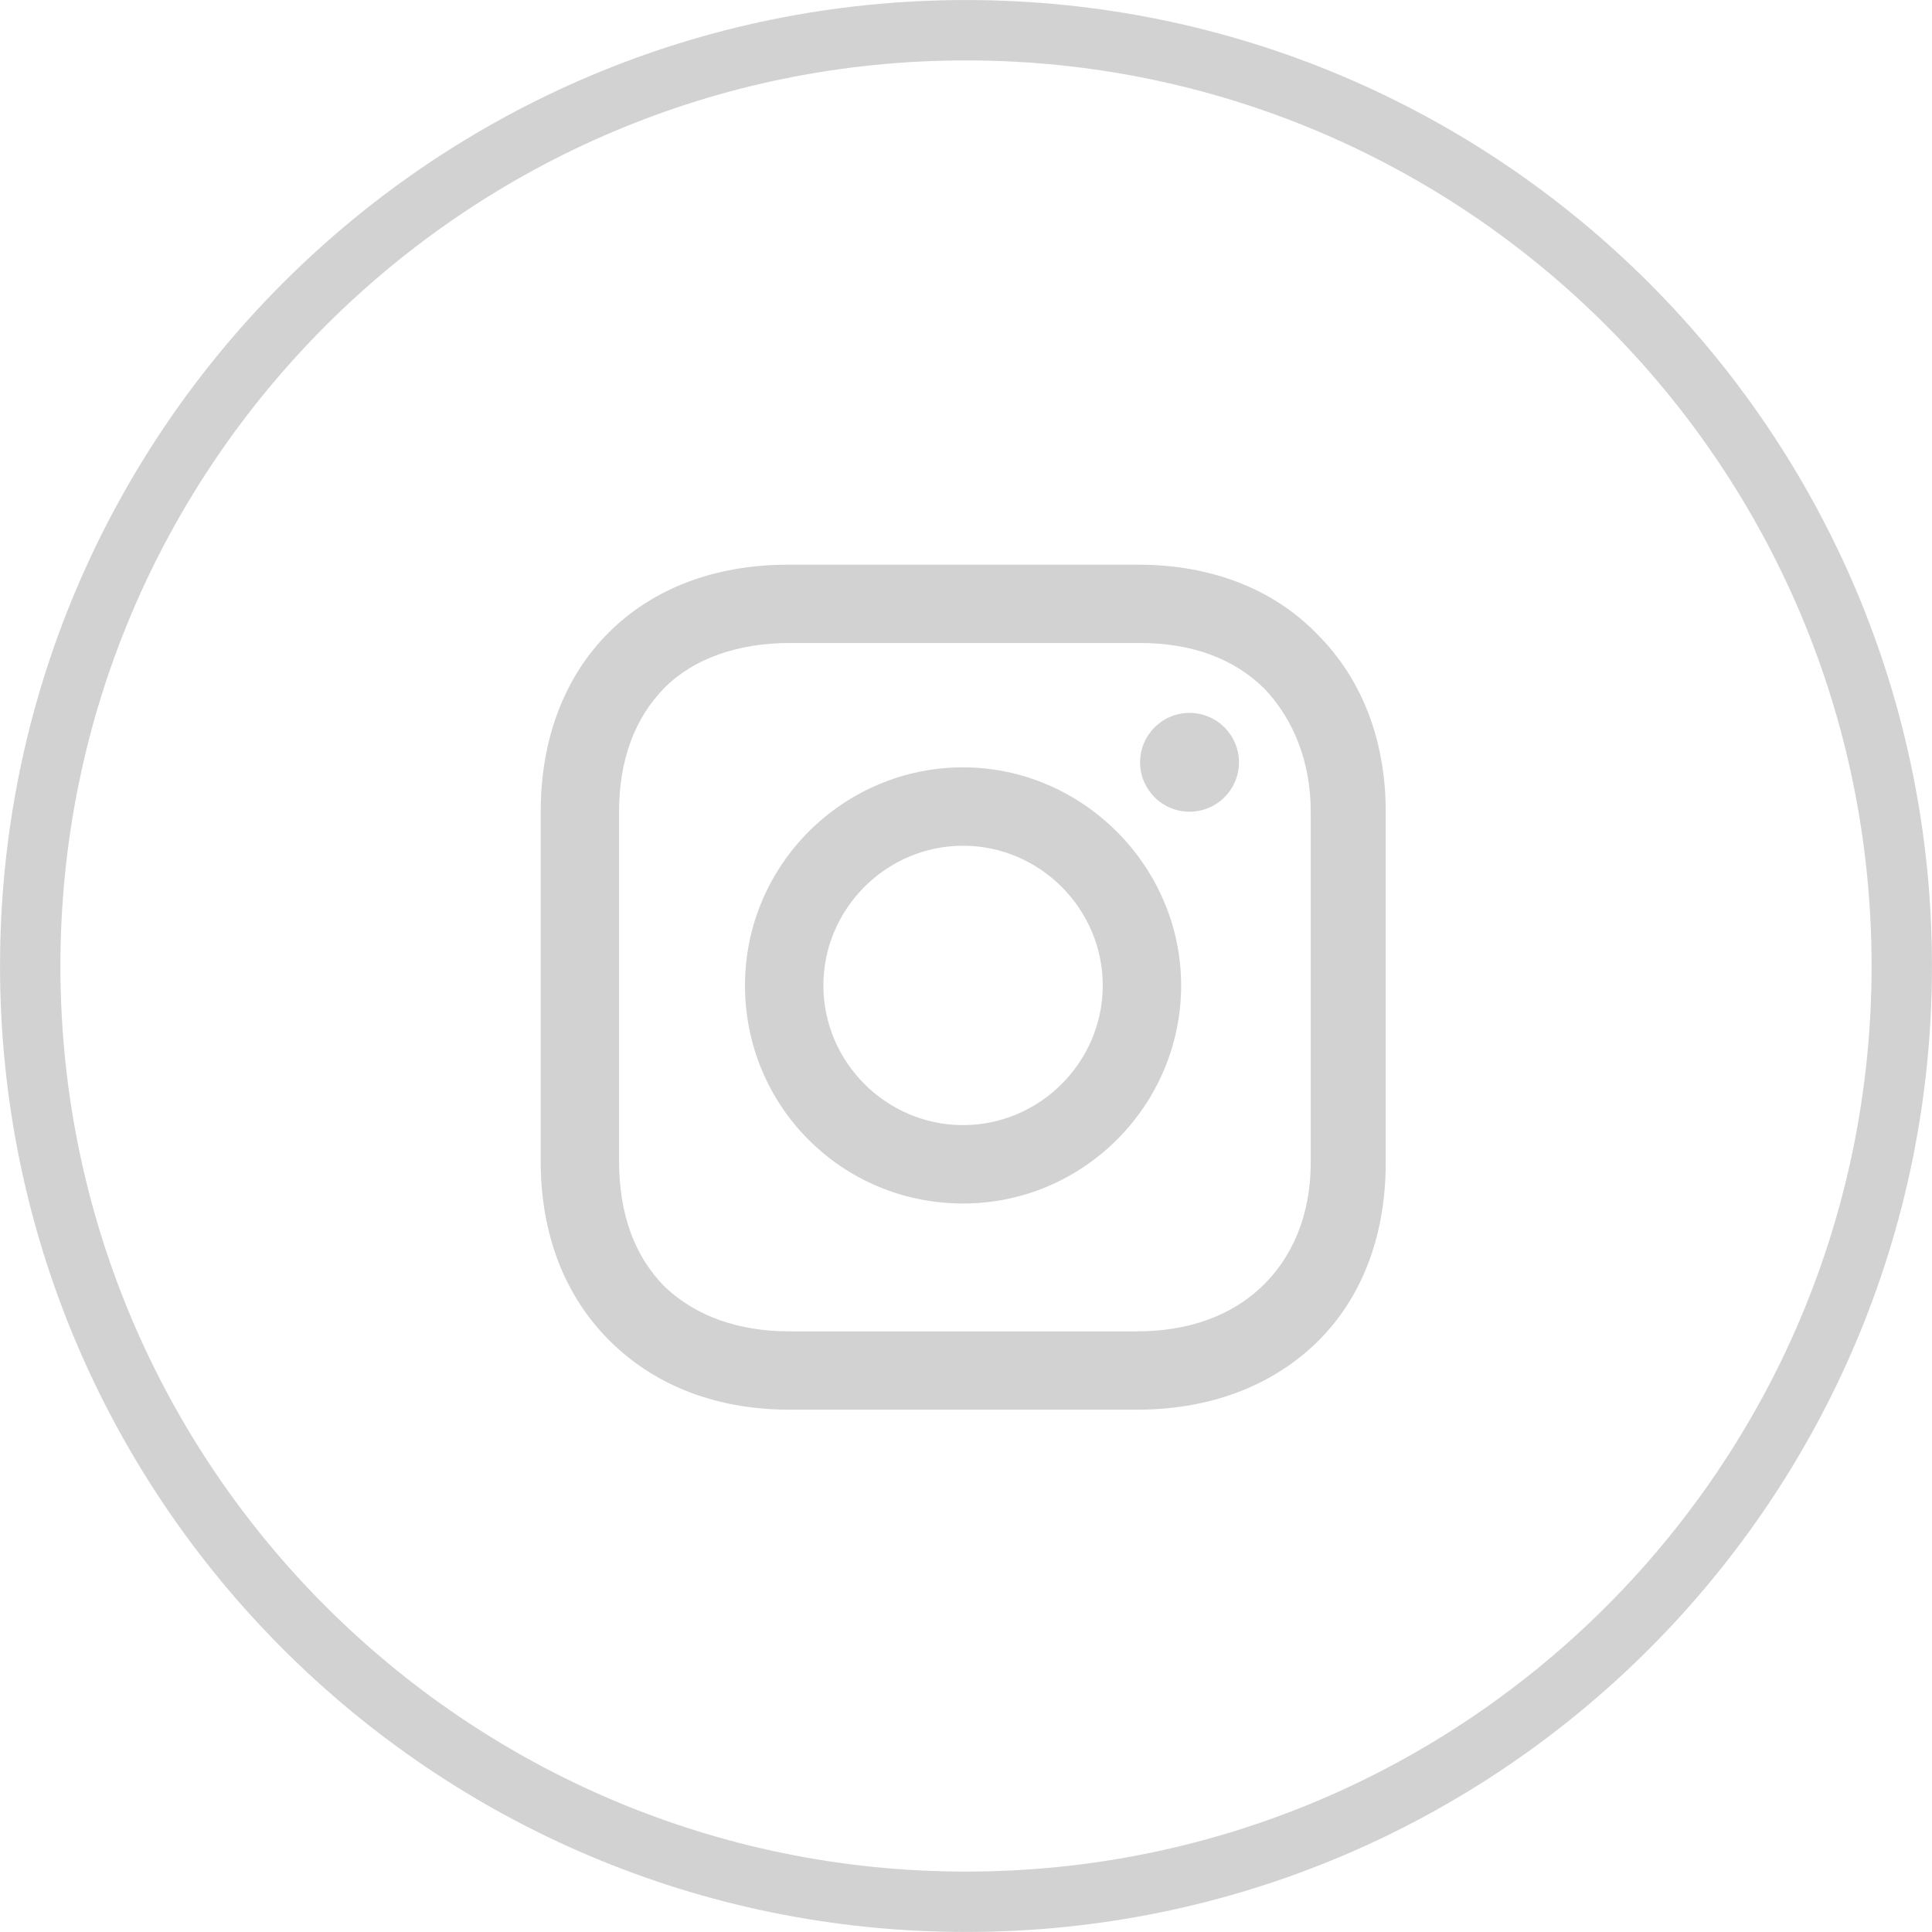 <svg width="28" height="28" viewBox="0 0 28 28" fill="none" xmlns="http://www.w3.org/2000/svg">
<path d="M13.957 11.121C12.229 11.121 10.797 12.528 10.797 14.282C10.797 16.035 12.204 17.442 13.957 17.442C15.71 17.442 17.118 16.01 17.118 14.282C17.118 12.553 15.686 11.121 13.957 11.121ZM13.957 16.306C12.846 16.306 11.933 15.393 11.933 14.282C11.933 13.171 12.846 12.257 13.957 12.257C15.069 12.257 15.982 13.171 15.982 14.282C15.982 15.393 15.069 16.306 13.957 16.306Z" fill="#D2D2D2"/>
<path d="M17.239 11.764C17.635 11.764 17.956 11.444 17.956 11.048C17.956 10.653 17.635 10.332 17.239 10.332C16.844 10.332 16.523 10.653 16.523 11.048C16.523 11.444 16.844 11.764 17.239 11.764Z" fill="#D2D2D2"/>
<path d="M19.095 9.196C18.453 8.529 17.54 8.184 16.503 8.184H11.416C9.268 8.184 7.836 9.616 7.836 11.764V16.826C7.836 17.887 8.182 18.801 8.873 19.468C9.54 20.11 10.428 20.43 11.441 20.43H16.478C17.54 20.43 18.428 20.085 19.07 19.468C19.737 18.826 20.083 17.912 20.083 16.85V11.764C20.083 10.727 19.737 9.838 19.095 9.196ZM18.996 16.85C18.996 17.616 18.725 18.233 18.28 18.653C17.836 19.073 17.219 19.295 16.478 19.295H11.441C10.7 19.295 10.083 19.073 9.638 18.653C9.194 18.208 8.972 17.591 8.972 16.826V11.764C8.972 11.023 9.194 10.406 9.638 9.961C10.058 9.542 10.7 9.319 11.441 9.319H16.527C17.268 9.319 17.885 9.542 18.33 9.986C18.75 10.431 18.996 11.048 18.996 11.764V16.85Z" fill="#D2D2D2"/>
<path d="M14 27.562C21.49 27.562 27.562 21.49 27.562 14C27.562 6.51 21.49 0.438 14 0.438C6.51 0.438 0.438 6.51 0.438 14C0.438 21.49 6.51 27.562 14 27.562Z" stroke="#D2D2D2" stroke-width="0.875"/>
</svg>
